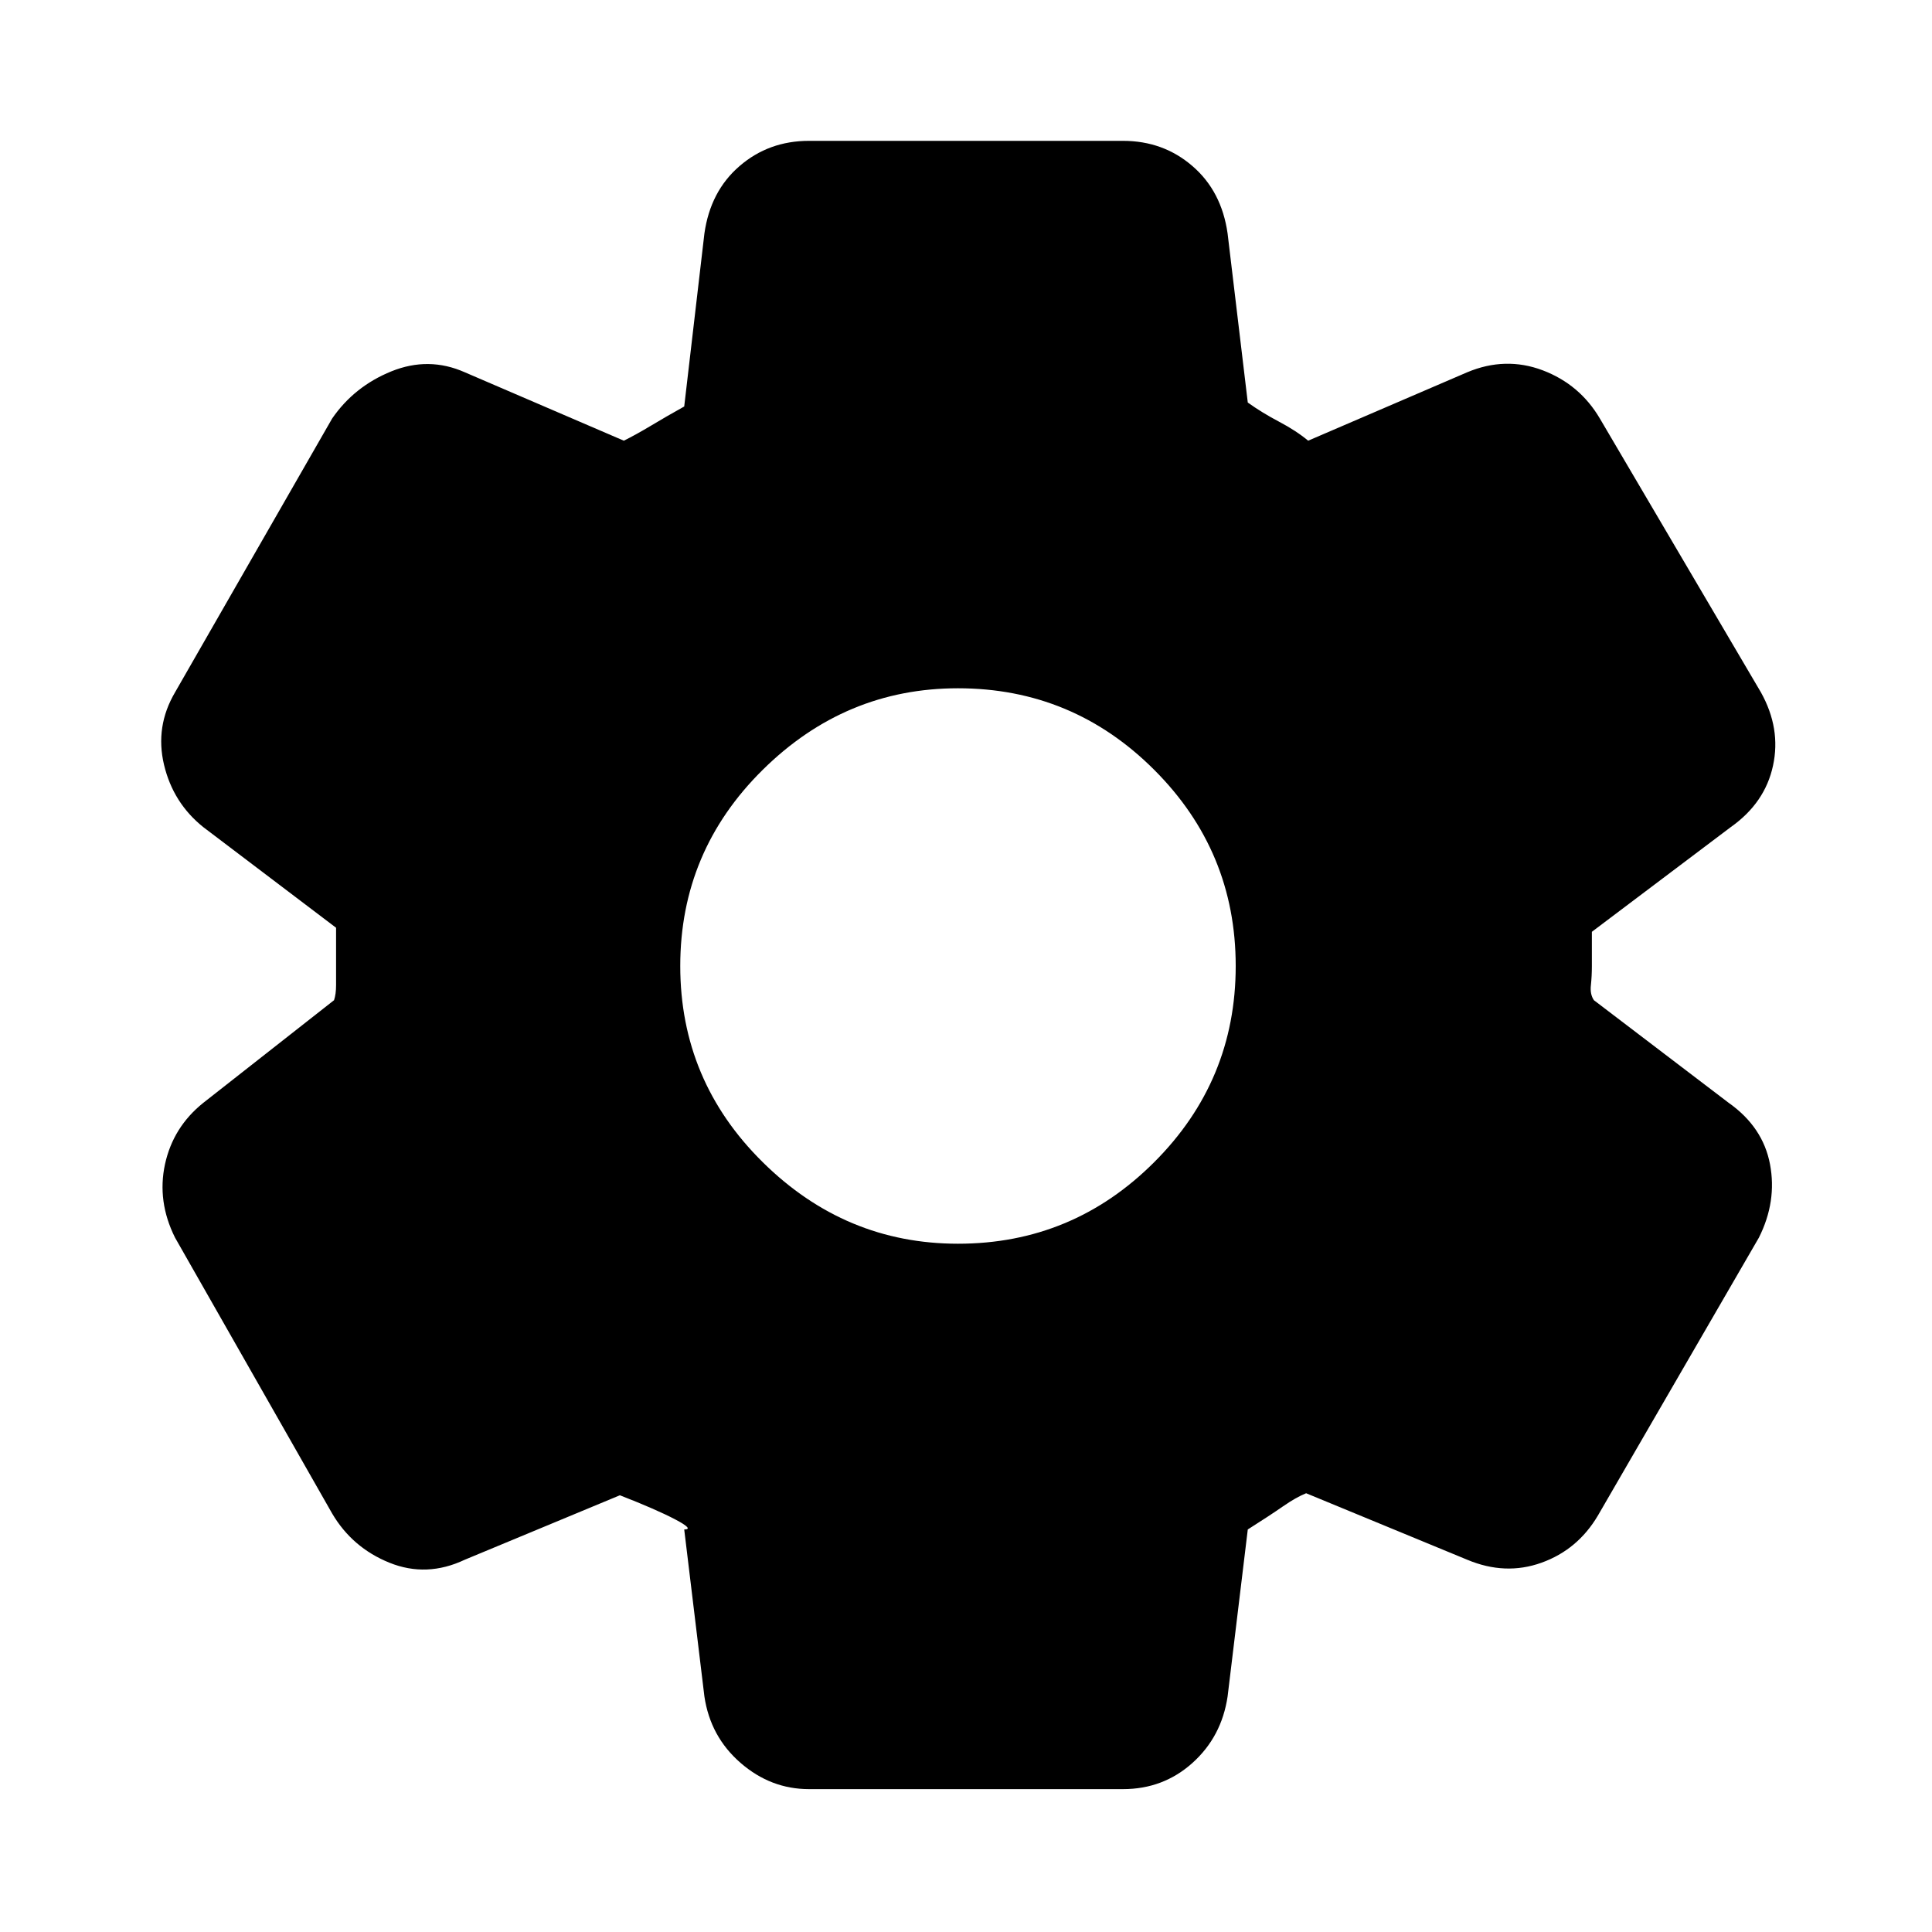 <svg xmlns="http://www.w3.org/2000/svg" height="20" width="20"><path d="M11.625 18.521H8.375Q7.979 18.521 7.667 18.25Q7.354 17.979 7.292 17.562L7.083 15.833Q7.188 15.833 6.99 15.729Q6.792 15.625 6.417 15.479L4.812 16.146Q4.417 16.333 4.031 16.177Q3.646 16.021 3.438 15.667L1.812 12.812Q1.625 12.438 1.708 12.052Q1.792 11.667 2.104 11.417L3.458 10.354Q3.479 10.292 3.479 10.198Q3.479 10.104 3.479 10Q3.479 9.938 3.479 9.833Q3.479 9.729 3.479 9.604L2.104 8.562Q1.792 8.312 1.698 7.917Q1.604 7.521 1.812 7.167L3.438 4.333Q3.667 4 4.052 3.844Q4.438 3.688 4.812 3.854L6.458 4.562Q6.583 4.5 6.74 4.406Q6.896 4.312 7.083 4.208L7.292 2.417Q7.354 1.979 7.656 1.719Q7.958 1.458 8.375 1.458H11.625Q12.042 1.458 12.344 1.719Q12.646 1.979 12.708 2.417L12.917 4.167Q13.062 4.271 13.24 4.365Q13.417 4.458 13.542 4.562L15.188 3.854Q15.583 3.688 15.969 3.833Q16.354 3.979 16.562 4.333L18.229 7.167Q18.438 7.542 18.354 7.927Q18.271 8.312 17.917 8.562L16.479 9.646Q16.479 9.729 16.479 9.812Q16.479 9.896 16.479 10Q16.479 10.104 16.469 10.198Q16.458 10.292 16.5 10.354L17.896 11.417Q18.25 11.667 18.323 12.052Q18.396 12.438 18.208 12.812L16.542 15.688Q16.333 16.042 15.958 16.177Q15.583 16.312 15.188 16.146L13.521 15.458Q13.417 15.5 13.281 15.594Q13.146 15.688 12.917 15.833L12.708 17.562Q12.646 17.979 12.344 18.25Q12.042 18.521 11.625 18.521ZM9.917 12.875Q11.104 12.875 11.948 12.031Q12.792 11.188 12.792 10Q12.792 8.812 11.948 7.969Q11.104 7.125 9.917 7.125Q8.75 7.125 7.896 7.969Q7.042 8.812 7.042 10Q7.042 11.188 7.896 12.031Q8.75 12.875 9.917 12.875Z"/></svg>